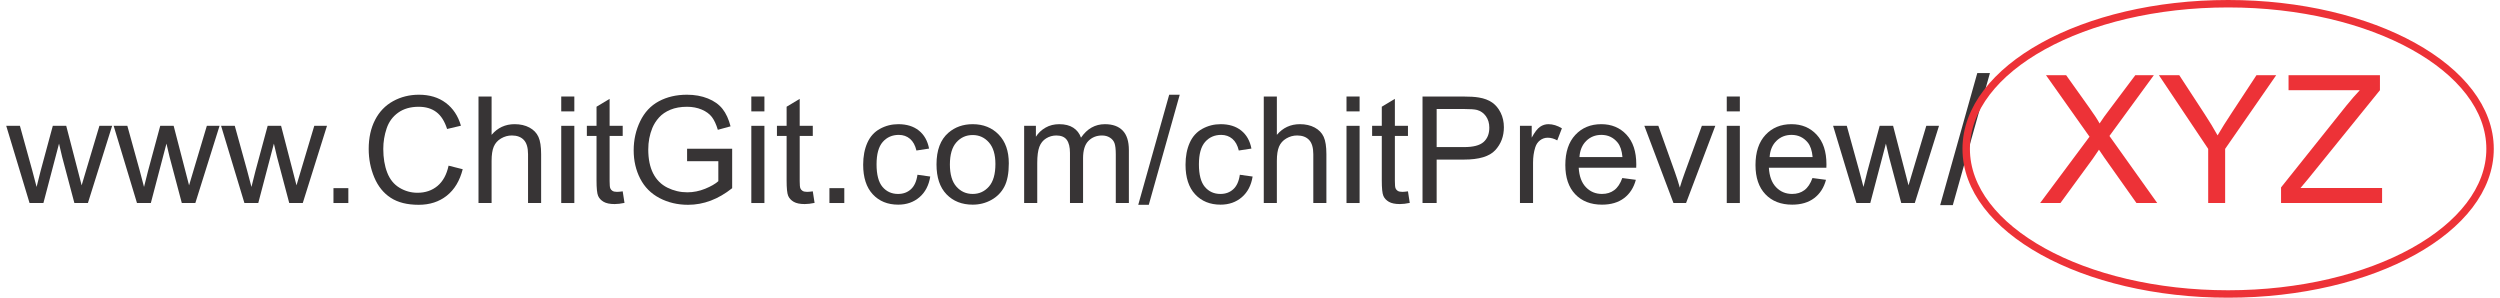 <?xml version="1.0" encoding="UTF-8"?>
<!DOCTYPE svg PUBLIC "-//W3C//DTD SVG 1.1//EN" "http://www.w3.org/Graphics/SVG/1.1/DTD/svg11.dtd">
<!-- Creator: CorelDRAW X8 -->
<svg xmlns="http://www.w3.org/2000/svg" xml:space="preserve" width="697px" height="83px" version="1.1" shape-rendering="geometricPrecision" text-rendering="geometricPrecision" image-rendering="optimizeQuality" fill-rule="evenodd" clip-rule="evenodd"
viewBox="0 0 497128 59495"
 xmlns:xlink="http://www.w3.org/1999/xlink">
 <g id="Layer_x0020_1">
  <g id="_2104687658208">
   <path fill="#373435" fill-rule="nonzero" d="M4663 40573l-4663 -15429 2735 0 2463 8903 872 3315c35,-163 302,-1224 797,-3181l2443 -9037 2681 0 2324 8958 758 2938 887 -2978 2665 -8918 2542 0 -4841 15429 -2705 0 -2448 -9231 -619 -2641 -3121 11872 -2770 0z"/>
   <path id="1" fill="#373435" fill-rule="nonzero" d="M26132 40573l-4662 -15429 2735 0 2462 8903 872 3315c35,-163 302,-1224 798,-3181l2443 -9037 2680 0 2324 8958 758 2938 887 -2978 2666 -8918 2541 0 -4840 15429 -2706 0 -2447 -9231 -620 -2641 -3121 11872 -2770 0z"/>
   <path id="2" fill="#373435" fill-rule="nonzero" d="M47602 40573l-4663 -15429 2735 0 2463 8903 872 3315c35,-163 302,-1224 797,-3181l2443 -9037 2681 0 2324 8958 758 2938 887 -2978 2665 -8918 2542 0 -4840 15429 -2706 0 -2448 -9231 -619 -2641 -3121 11872 -2770 0z"/>
   <polygon id="3" fill="#373435" fill-rule="nonzero" points="65399,40573 65399,37600 68372,37600 68372,40573 "/>
   <path id="4" fill="#373435" fill-rule="nonzero" d="M88404 33106l2824 713c-590,2314 -1650,4073 -3181,5287 -1531,1214 -3404,1823 -5619,1823 -2289,0 -4152,-465 -5589,-1402 -1437,-931 -2527,-2284 -3275,-4053 -748,-1774 -1125,-3671 -1125,-5703 0,-2215 422,-4147 1269,-5797 847,-1650 2051,-2903 3612,-3761 1560,-857 3280,-1283 5153,-1283 2130,0 3919,540 5366,1625 1452,1086 2462,2607 3032,4568l-2765 654c-490,-1545 -1208,-2675 -2145,-3379 -937,-708 -2116,-1060 -3538,-1060 -1630,0 -2998,392 -4092,1175 -1096,783 -1868,1838 -2309,3156 -446,1323 -669,2685 -669,4088 0,1808 263,3388 788,4736 525,1353 1342,2358 2452,3027 1110,670 2309,1002 3602,1002 1576,0 2904,-456 3994,-1363 1090,-912 1829,-2259 2215,-4053z"/>
   <path id="5" fill="#373435" fill-rule="nonzero" d="M94384 40573l0 -21286 2617 0 0 7660c1213,-1422 2745,-2130 4598,-2130 1135,0 2121,222 2963,673 837,451 1436,1070 1799,1863 361,793 539,1948 539,3454l0 9766 -2616 0 0 -9756c0,-1303 -282,-2254 -842,-2849 -565,-595 -1358,-892 -2389,-892 -767,0 -1490,198 -2170,599 -678,401 -1159,947 -1452,1636 -287,683 -430,1630 -430,2839l0 8423 -2617 0z"/>
   <path id="6" fill="#373435" fill-rule="nonzero" d="M110918 22260l0 -2973 2617 0 0 2973 -2617 0zm0 18313l0 -15429 2617 0 0 15429 -2617 0z"/>
   <path id="7" fill="#373435" fill-rule="nonzero" d="M123201 38239l358 2309c-734,154 -1393,233 -1967,233 -947,0 -1681,-148 -2206,-451 -520,-303 -886,-694 -1099,-1184 -214,-490 -317,-1521 -317,-3092l0 -8889 -1933 0 0 -2021 1933 0 0 -3816 2616 -1570 0 5386 2615 0 0 2021 -2615 0 0 9037c0,749 44,1229 139,1442 88,214 237,382 445,511 208,124 506,188 892,188 287,0 669,-35 1139,-104z"/>
   <path id="8" fill="#373435" fill-rule="nonzero" d="M136069 32219l0 -2497 9008 0 0 7888c-1383,1099 -2810,1932 -4281,2487 -1472,555 -2983,832 -4529,832 -2090,0 -3988,-446 -5698,-1342 -1704,-892 -2997,-2190 -3865,-3880 -872,-1695 -1308,-3587 -1308,-5673 0,-2071 431,-4004 1298,-5802 867,-1794 2111,-3127 3736,-3994 1626,-872 3499,-1308 5619,-1308 1536,0 2928,248 4172,748 1243,500 2220,1194 2924,2081 707,892 1243,2057 1610,3488l-2542 694c-322,-1080 -718,-1932 -1189,-2557 -476,-619 -1150,-1114 -2031,-1486 -878,-371 -1853,-560 -2929,-560 -1283,0 -2393,198 -3334,590 -937,391 -1690,907 -2270,1551 -574,639 -1020,1343 -1338,2105 -540,1323 -812,2750 -812,4291 0,1903 327,3493 976,4777 653,1278 1605,2230 2849,2849 1249,619 2572,931 3974,931 1218,0 2408,-237 3567,-708 1160,-476 2036,-976 2636,-1516l0 -3989 -6243 0z"/>
   <path id="9" fill="#373435" fill-rule="nonzero" d="M148906 22260l0 -2973 2617 0 0 2973 -2617 0zm0 18313l0 -15429 2617 0 0 15429 -2617 0z"/>
   <path id="10" fill="#373435" fill-rule="nonzero" d="M161189 38239l358 2309c-733,154 -1392,233 -1967,233 -947,0 -1681,-148 -2206,-451 -519,-303 -886,-694 -1099,-1184 -213,-490 -317,-1521 -317,-3092l0 -8889 -1933 0 0 -2021 1933 0 0 -3816 2616 -1570 0 5386 2615 0 0 2021 -2615 0 0 9037c0,749 44,1229 139,1442 88,214 237,382 445,511 209,124 506,188 892,188 287,0 669,-35 1139,-104z"/>
   <polygon id="11" fill="#373435" fill-rule="nonzero" points="164514,40573 164514,37600 167487,37600 167487,40573 "/>
   <path id="12" fill="#373435" fill-rule="nonzero" d="M182109 34924l2556 357c-283,1759 -996,3131 -2150,4127 -1155,996 -2577,1492 -4257,1492 -2106,0 -3800,-689 -5079,-2067 -1282,-1377 -1922,-3349 -1922,-5915 0,-1666 277,-3117 828,-4366 550,-1243 1387,-2180 2517,-2799 1125,-624 2348,-936 3677,-936 1669,0 3042,420 4102,1268 1065,847 1748,2051 2046,3607l-2527 387c-242,-1036 -669,-1814 -1288,-2339 -614,-521 -1358,-783 -2230,-783 -1318,0 -2388,470 -3216,1412 -822,946 -1233,2433 -1233,4474 0,2071 397,3573 1189,4509 798,936 1833,1407 3107,1407 1030,0 1887,-312 2571,-941 689,-625 1125,-1590 1309,-2894z"/>
   <path id="13" fill="#373435" fill-rule="nonzero" d="M185913 32858c0,-2849 793,-4960 2384,-6332 1323,-1140 2943,-1709 4850,-1709 2116,0 3850,693 5198,2080 1343,1383 2017,3300 2017,5743 0,1982 -297,3538 -892,4672 -595,1135 -1462,2017 -2601,2646 -1135,630 -2379,942 -3722,942 -2160,0 -3904,-689 -5236,-2072 -1334,-1382 -1998,-3374 -1998,-5970zm2676 5c0,1972 431,3448 1294,4425 867,981 1951,1471 3264,1471 1299,0 2379,-490 3246,-1476 862,-986 1293,-2488 1293,-4504 0,-1903 -436,-3344 -1303,-4321 -867,-981 -1947,-1471 -3236,-1471 -1313,0 -2397,485 -3264,1461 -863,977 -1294,2448 -1294,4415z"/>
   <path id="14" fill="#373435" fill-rule="nonzero" d="M203428 40573l0 -15429 2349 0 0 2180c481,-754 1125,-1363 1928,-1819 802,-461 1714,-688 2739,-688 1140,0 2077,237 2805,708 728,476 1244,1135 1540,1987 1230,-1799 2820,-2695 4782,-2695 1536,0 2720,420 3543,1268 827,847 1243,2151 1243,3909l0 10579 -2615 0 0 -9712c0,-1040 -90,-1794 -258,-2254 -169,-461 -476,-827 -927,-1110 -446,-283 -971,-421 -1570,-421 -1091,0 -1992,362 -2711,1080 -718,723 -1075,1878 -1075,3463l0 8954 -2616 0 0 -10014c0,-1160 -213,-2031 -640,-2611 -425,-580 -1124,-872 -2090,-872 -734,0 -1412,193 -2036,580 -625,386 -1076,951 -1358,1699 -278,743 -416,1818 -416,3220l0 7998 -2617 0z"/>
   <polygon id="15" fill="#373435" fill-rule="nonzero" points="226231,40929 232415,18930 234520,18930 228337,40929 "/>
   <path id="16" fill="#373435" fill-rule="nonzero" d="M246531 34924l2556 357c-283,1759 -996,3131 -2150,4127 -1155,996 -2577,1492 -4257,1492 -2106,0 -3800,-689 -5079,-2067 -1282,-1377 -1922,-3349 -1922,-5915 0,-1666 277,-3117 828,-4366 550,-1243 1387,-2180 2517,-2799 1125,-624 2348,-936 3677,-936 1669,0 3042,420 4102,1268 1065,847 1748,2051 2046,3607l-2527 387c-242,-1036 -669,-1814 -1288,-2339 -614,-521 -1358,-783 -2230,-783 -1318,0 -2388,470 -3216,1412 -822,946 -1233,2433 -1233,4474 0,2071 397,3573 1189,4509 798,936 1833,1407 3107,1407 1030,0 1887,-312 2571,-941 689,-625 1125,-1590 1309,-2894z"/>
   <path id="17" fill="#373435" fill-rule="nonzero" d="M251316 40573l0 -21286 2617 0 0 7660c1213,-1422 2745,-2130 4598,-2130 1135,0 2121,222 2963,673 837,451 1436,1070 1799,1863 361,793 539,1948 539,3454l0 9766 -2616 0 0 -9756c0,-1303 -282,-2254 -842,-2849 -565,-595 -1358,-892 -2389,-892 -767,0 -1490,198 -2170,599 -678,401 -1159,947 -1451,1636 -288,683 -431,1630 -431,2839l0 8423 -2617 0z"/>
   <path id="18" fill="#373435" fill-rule="nonzero" d="M267850 22260l0 -2973 2617 0 0 2973 -2617 0zm0 18313l0 -15429 2617 0 0 15429 -2617 0z"/>
   <path id="19" fill="#373435" fill-rule="nonzero" d="M280133 38239l358 2309c-734,154 -1393,233 -1967,233 -947,0 -1681,-148 -2206,-451 -520,-303 -886,-694 -1099,-1184 -214,-490 -317,-1521 -317,-3092l0 -8889 -1933 0 0 -2021 1933 0 0 -3816 2616 -1570 0 5386 2615 0 0 2021 -2615 0 0 9037c0,749 44,1229 139,1442 88,214 237,382 445,511 209,124 506,188 892,188 287,0 669,-35 1139,-104z"/>
   <path id="20" fill="#373435" fill-rule="nonzero" d="M283041 40573l0 -21286 8037 0c1413,0 2493,69 3241,203 1045,174 1923,506 2631,991 708,490 1279,1174 1709,2051 432,877 644,1843 644,2899 0,1803 -575,3335 -1729,4583 -1150,1254 -3235,1878 -6248,1878l-5460 0 0 8681 -2825 0zm2825 -11179l5500 0c1823,0 3112,-336 3879,-1015 763,-679 1145,-1630 1145,-2864 0,-887 -223,-1650 -673,-2284 -451,-634 -1046,-1055 -1779,-1258 -477,-124 -1353,-189 -2626,-189l-5446 0 0 7610z"/>
   <path id="21" fill="#373435" fill-rule="nonzero" d="M302514 40573l0 -15429 2348 0 0 2363c600,-1095 1155,-1819 1666,-2165 509,-353 1070,-525 1679,-525 882,0 1779,277 2690,827l-931 2413c-635,-357 -1268,-535 -1903,-535 -570,0 -1080,173 -1531,515 -451,342 -773,818 -966,1427 -292,926 -436,1943 -436,3047l0 8062 -2616 0z"/>
   <path id="22" fill="#373435" fill-rule="nonzero" d="M322968 35578l2705 357c-421,1570 -1209,2795 -2359,3662 -1149,867 -2616,1303 -4405,1303 -2249,0 -4033,-694 -5351,-2081 -1318,-1383 -1977,-3330 -1977,-5832 0,-2587 664,-4598 1997,-6025 1333,-1432 3062,-2145 5188,-2145 2056,0 3736,698 5039,2101 1303,1402 1957,3374 1957,5915 0,154 -5,387 -15,694l-11490 0c99,1689 575,2988 1437,3885 858,896 1932,1347 3215,1347 957,0 1774,-253 2448,-758 679,-505 1214,-1313 1611,-2423zm-8562 -4192l8591 0c-113,-1297 -445,-2269 -986,-2918 -827,-1006 -1908,-1511 -3231,-1511 -1198,0 -2204,401 -3021,1204 -813,803 -1264,1878 -1353,3225z"/>
   <path id="23" fill="#373435" fill-rule="nonzero" d="M333194 40573l-5822 -15429 2799 0 3300 9240c358,996 689,2032 991,3107 233,-812 556,-1789 976,-2934l3429 -9413 2686 0 -5842 15429 -2517 0z"/>
   <path id="24" fill="#373435" fill-rule="nonzero" d="M343842 22260l0 -2973 2616 0 0 2973 -2616 0zm0 18313l0 -15429 2616 0 0 15429 -2616 0z"/>
   <path id="25" fill="#373435" fill-rule="nonzero" d="M360971 35578l2705 357c-421,1570 -1209,2795 -2359,3662 -1149,867 -2615,1303 -4404,1303 -2249,0 -4033,-694 -5351,-2081 -1318,-1383 -1977,-3330 -1977,-5832 0,-2587 664,-4598 1997,-6025 1332,-1432 3061,-2145 5187,-2145 2057,0 3736,698 5039,2101 1304,1402 1958,3374 1958,5915 0,154 -6,387 -16,694l-11490 0c100,1689 575,2988 1437,3885 858,896 1932,1347 3216,1347 956,0 1774,-253 2448,-758 678,-505 1213,-1313 1610,-2423zm-8562 -4192l8592 0c-114,-1297 -446,-2269 -986,-2918 -828,-1006 -1908,-1511 -3231,-1511 -1199,0 -2205,401 -3022,1204 -813,803 -1263,1878 -1353,3225z"/>
   <path id="26" fill="#373435" fill-rule="nonzero" d="M369755 40573l-4662 -15429 2735 0 2463 8903 872 3315c34,-163 301,-1224 797,-3181l2443 -9037 2681 0 2324 8958 757 2938 888 -2978 2665 -8918 2542 0 -4841 15429 -2706 0 -2447 -9231 -619 -2641 -3122 11872 -2770 0z"/>
   <polygon id="27" fill="#373435" fill-rule="nonzero" points="386488,41001 393908,14602 396435,14602 389015,41001 "/>
   <path id="28" fill="#ED3237" fill-rule="nonzero" d="M406466 40573l9871 -13253 -8694 -12290 4026 0 4655 6535c970,1355 1642,2390 2028,3109 577,-892 1254,-1844 2033,-2848l5102 -6796 3704 0 -8871 12141 9549 13402 -4151 0 -6445 -9109c-368,-517 -719,-1035 -1046,-1546 -571,857 -975,1457 -1225,1795l-6475 8860 -4061 0z"/>
   <path id="29" fill="#ED3237" fill-rule="nonzero" d="M440054 40573l0 -10821 -9847 -14722 4067 0 5048 7730c940,1432 1814,2865 2610,4298 779,-1338 1724,-2836 2825,-4501l4946 -7527 3943 0 -10204 14722 0 10821 -3388 0z"/>
   <path id="30" fill="#ED3237" fill-rule="nonzero" d="M454615 40573l0 -3122 13080 -16374c940,-1154 1819,-2170 2658,-3050l-14240 0 0 -2997 18265 0 0 2997 -14347 17718 -1534 1831 16309 0 0 2997 -20191 0z"/>
   <ellipse fill="none" stroke="#ED3237" stroke-width="1486.53" cx="444039" cy="29747" rx="52346" ry="29004"/>
  </g>
 </g>
</svg>
